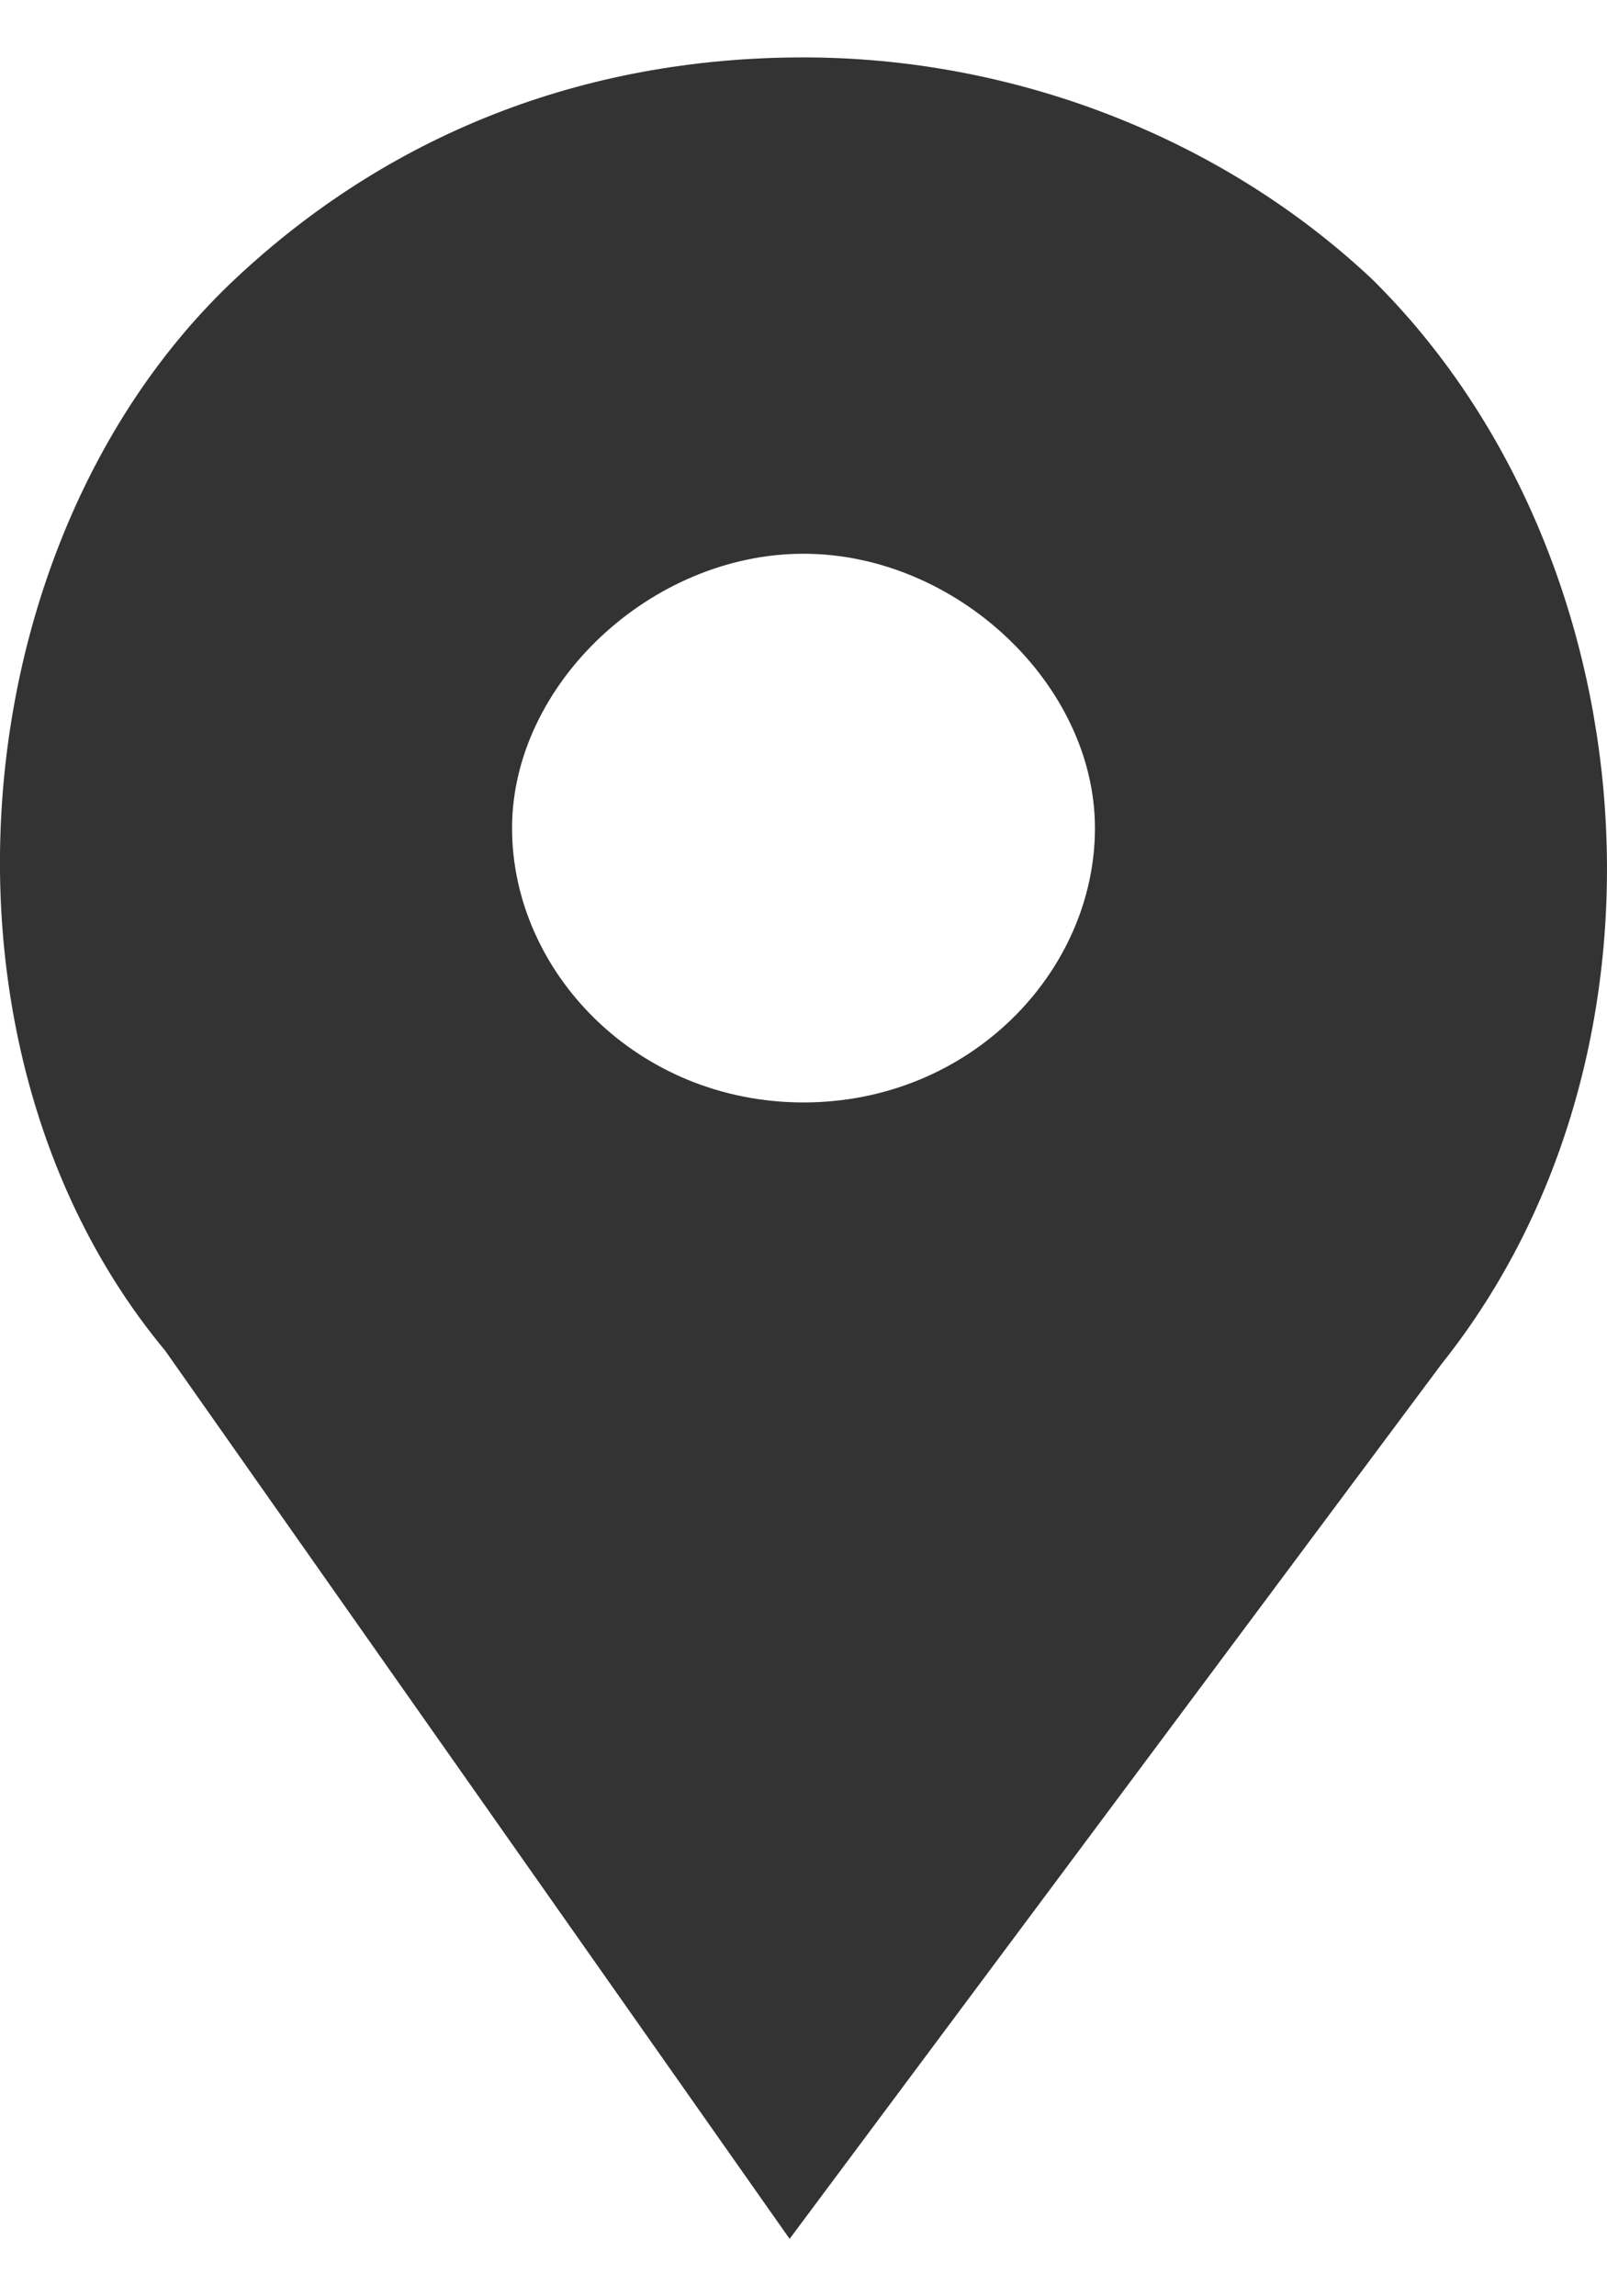 <svg width="14" height="20" viewBox="0 0 14 20" fill="none" xmlns="http://www.w3.org/2000/svg">
<path d="M11.956 2.434C10.627 1.183 8.813 0.5 7 0.5C5.066 0.5 3.374 1.183 2.044 2.434C-0.374 4.71 -0.737 9.147 1.439 11.764L6.879 19.5L12.561 11.877C14.736 9.147 14.374 4.823 11.956 2.434ZM7 9.602C5.549 9.602 4.461 8.464 4.461 7.213C4.461 5.961 5.67 4.823 7 4.823C8.33 4.823 9.539 5.961 9.539 7.213C9.539 8.464 8.451 9.602 7 9.602Z" fill="#333333"/>
</svg>
